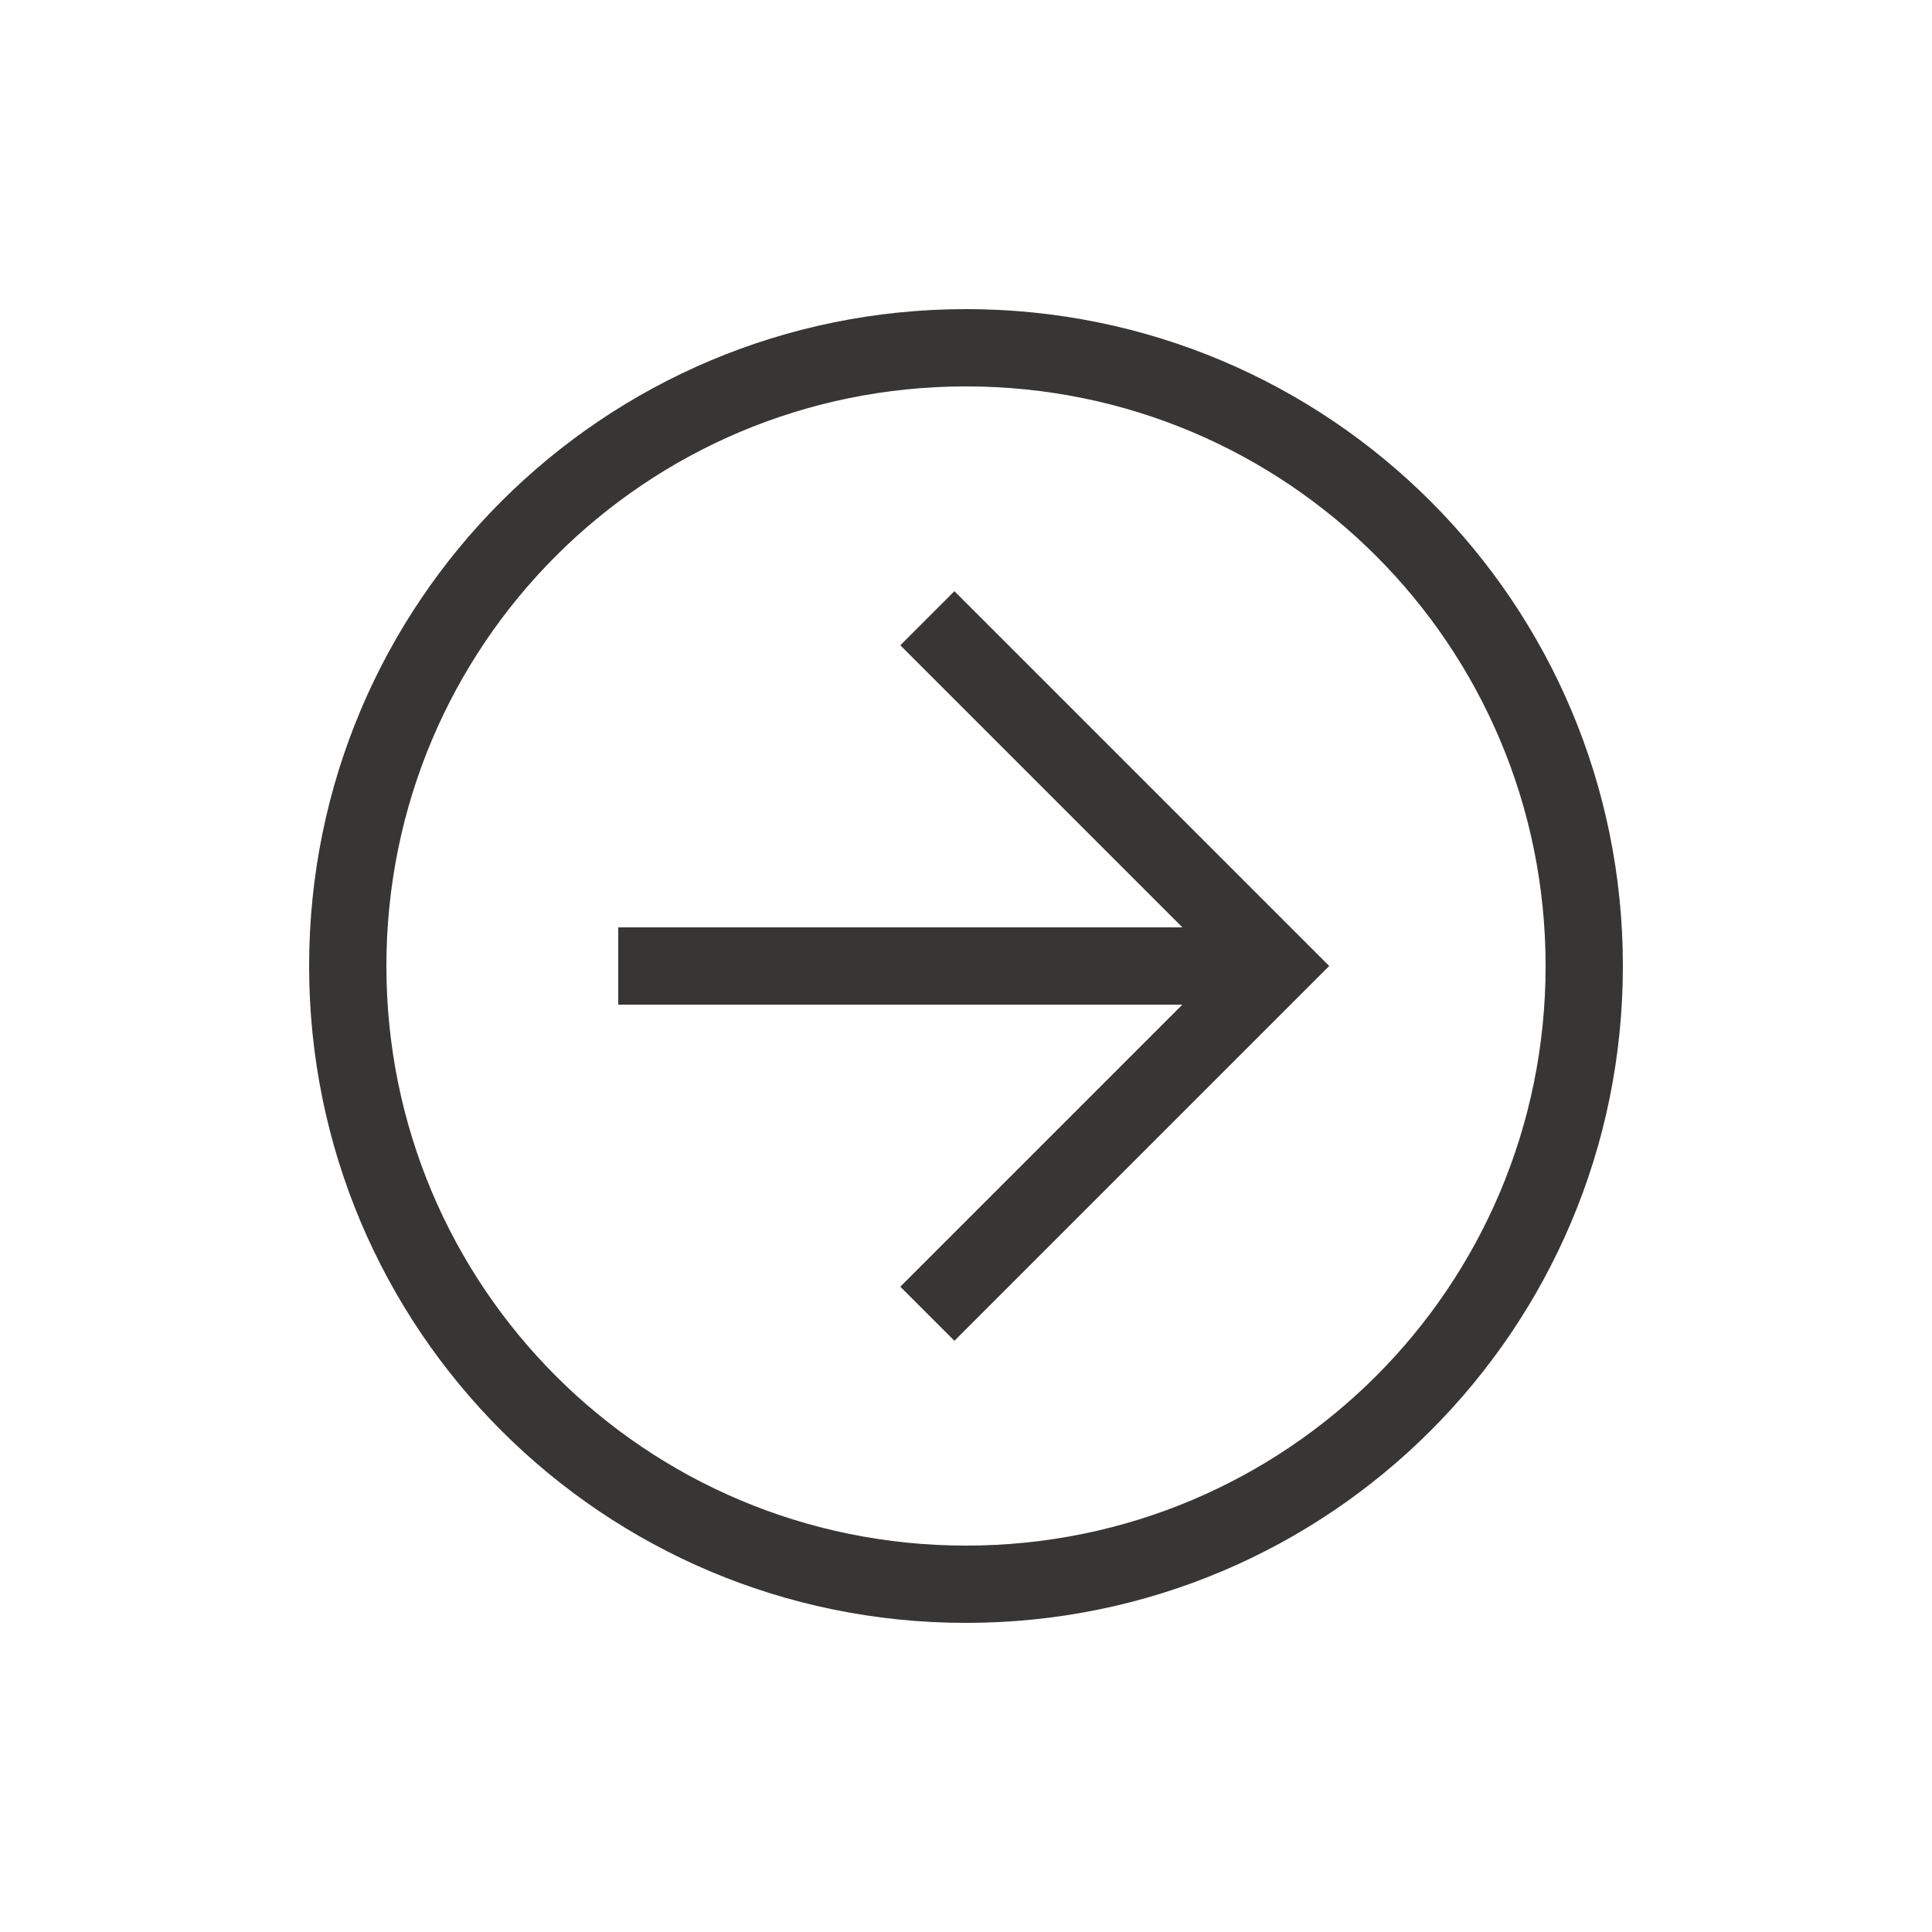 <svg width="75" height="75" viewBox="0 0 75 75" fill="none" xmlns="http://www.w3.org/2000/svg">
<path d="M37.5 63C23.4 63 12 51.6 12 37.5C12 23.4 23.4 12 37.5 12C51.6 12 63 23.4 63 37.5C63 51.6 51.6 63 37.5 63ZM37.5 15C25.05 15 15 25.05 15 37.5C15 49.95 25.05 60 37.5 60C49.95 60 60 49.95 60 37.5C60 25.05 49.95 15 37.5 15Z" fill="#383635"/>
<path d="M37.05 52.05L34.95 49.95L47.4 37.5L34.95 25.05L37.05 22.95L51.6 37.5L37.05 52.05Z" fill="#383635"/>
<path d="M24 36H49.5V39H24V36Z" fill="#383635"/>
</svg>
